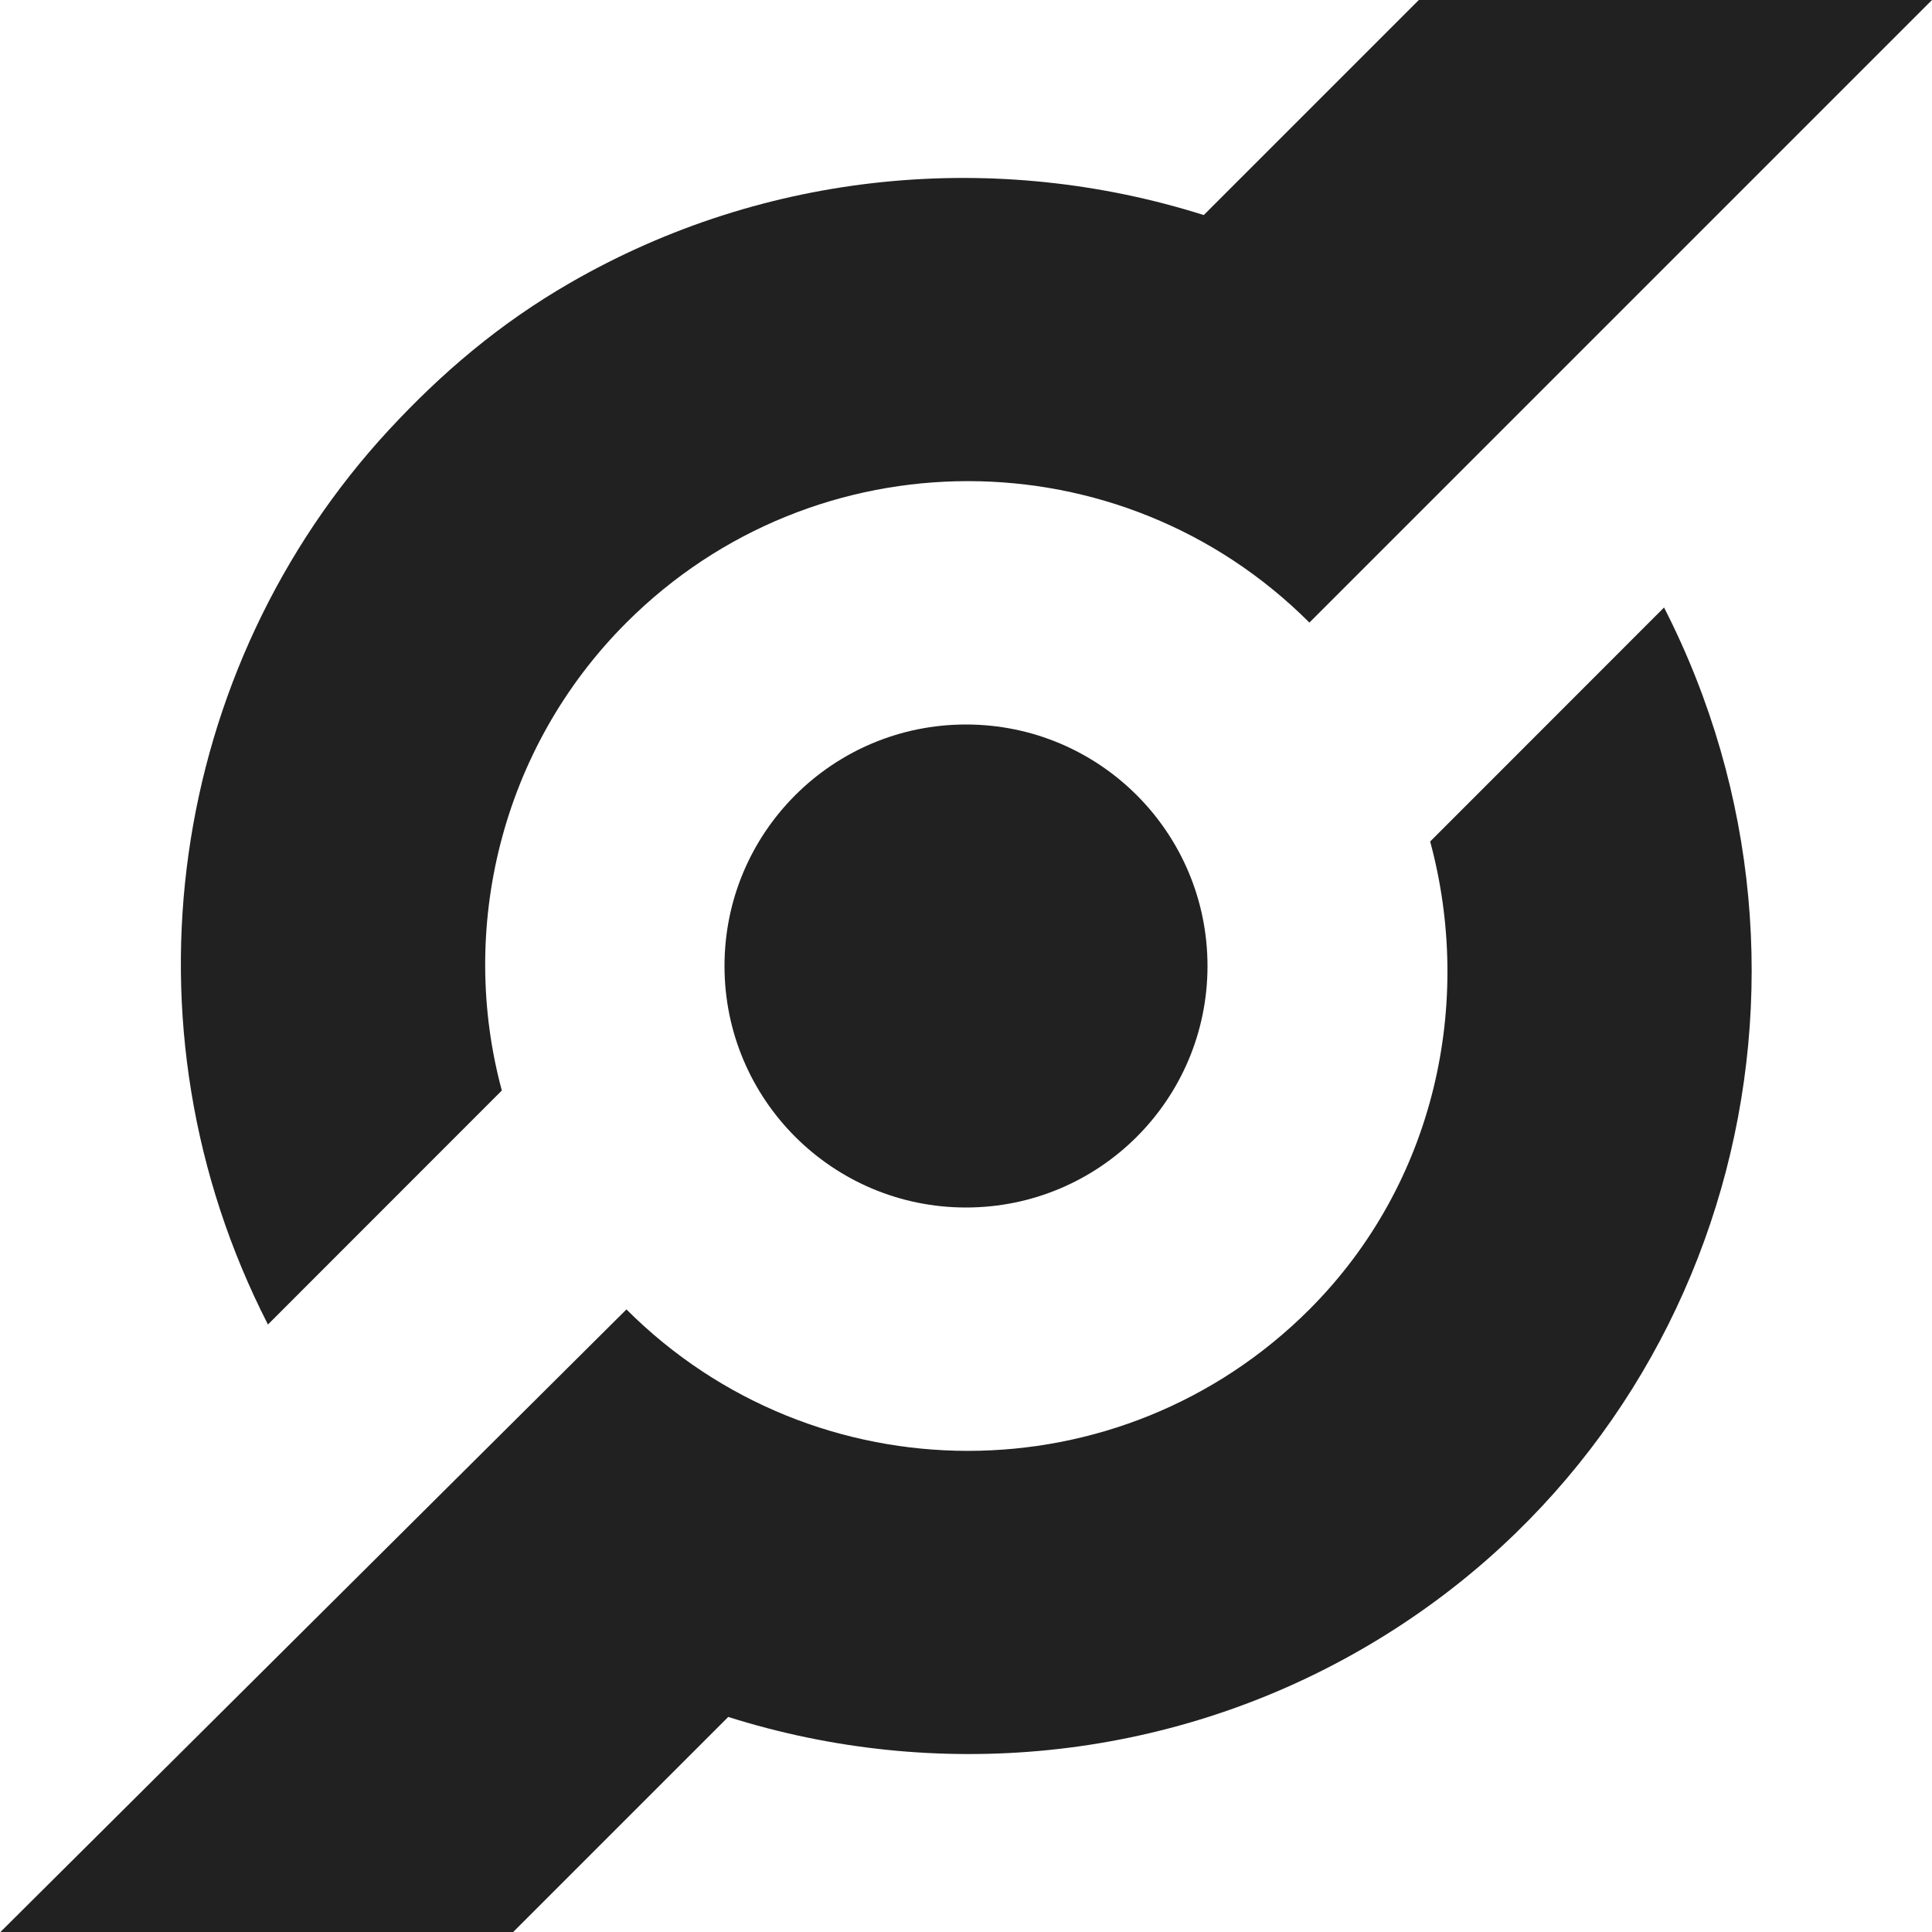 <?xml version="1.0" encoding="UTF-8" standalone="no"?>
<!-- Created with Inkscape (http://www.inkscape.org/) -->

<svg
   xmlns:dc="http://purl.org/dc/elements/1.1/"
   xmlns:cc="http://creativecommons.org/ns#"
   xmlns:rdf="http://www.w3.org/1999/02/22-rdf-syntax-ns#"
   xmlns:svg="http://www.w3.org/2000/svg"
   xmlns="http://www.w3.org/2000/svg"
   xmlns:sodipodi="http://sodipodi.sourceforge.net/DTD/sodipodi-0.dtd"
   xmlns:inkscape="http://www.inkscape.org/namespaces/inkscape"
   id="svg13094"
   height="16"
   width="16"
   version="1.1"
   inkscape:version="0.48.4 r9939"
   sodipodi:docname="preferences-system-network-sharing.svg">
  <defs
     id="defs3002" />
  <sodipodi:namedview
     pagecolor="#ffffff"
     bordercolor="#666666"
     borderopacity="1"
     objecttolerance="10"
     gridtolerance="10"
     guidetolerance="10"
     inkscape:pageopacity="0"
     inkscape:pageshadow="2"
     inkscape:window-width="1301"
     inkscape:window-height="744"
     id="namedview3000"
     showgrid="true"
     inkscape:zoom="11.313709"
     inkscape:cx="-2.7945595"
     inkscape:cy="-2.1443409"
     inkscape:window-x="65"
     inkscape:window-y="24"
     inkscape:window-maximized="1"
     inkscape:current-layer="svg13094"
     inkscape:snap-bbox="true"
     inkscape:bbox-paths="true"
     inkscape:bbox-nodes="true"
     inkscape:snap-bbox-edge-midpoints="true"
     inkscape:snap-bbox-midpoints="true"
     inkscape:object-paths="true"
     inkscape:snap-intersection-paths="true"
     inkscape:object-nodes="true"
     inkscape:snap-smooth-nodes="true"
     inkscape:snap-midpoints="true"
     inkscape:snap-object-midpoints="true"
     inkscape:snap-center="true"
     inkscape:snap-global="true"
     inkscape:showpageshadow="false"
     showborder="true">
    <inkscape:grid
       type="xygrid"
       id="grid2982"
       empspacing="5"
       visible="true"
       enabled="true"
       snapvisiblegridlinesonly="true" />
  </sodipodi:namedview>
  <path
     style="fill:#212121;fill-opacity:1;fill-rule:nonzero;stroke:none"
     d="M 14.531 -2.781 L 9.969 1.781 C 8.262 1.241 6.348 1.403 4.719 2.344 C 4.133 2.682 3.655 3.091 3.219 3.562 C 1.402 5.529 0.949 8.487 2.219 10.969 L 4.156 9.031 C 3.796 7.701 4.141 6.203 5.188 5.156 C 6.75 3.594 9.282 3.594 10.844 5.156 L 16.656 -0.656 L 14.531 -2.781 z M 13.781 5.031 L 11.844 6.969 C 12.204 8.299 11.89 9.797 10.844 10.844 C 9.282 12.406 6.75 12.406 5.188 10.844 L -0.656 16.656 L 1.469 18.781 L 6.031 14.219 C 7.738 14.759 9.652 14.597 11.281 13.656 C 14.306 11.91 15.352 8.106 13.781 5.031 z M 8 6 C 6.895 6 6 6.895 6 8 C 6 9.105 6.895 10 8 10 C 9.105 10 10 9.105 10 8 C 10 6.895 9.105 6 8 6 z "
     id="path3818" />
</svg>

